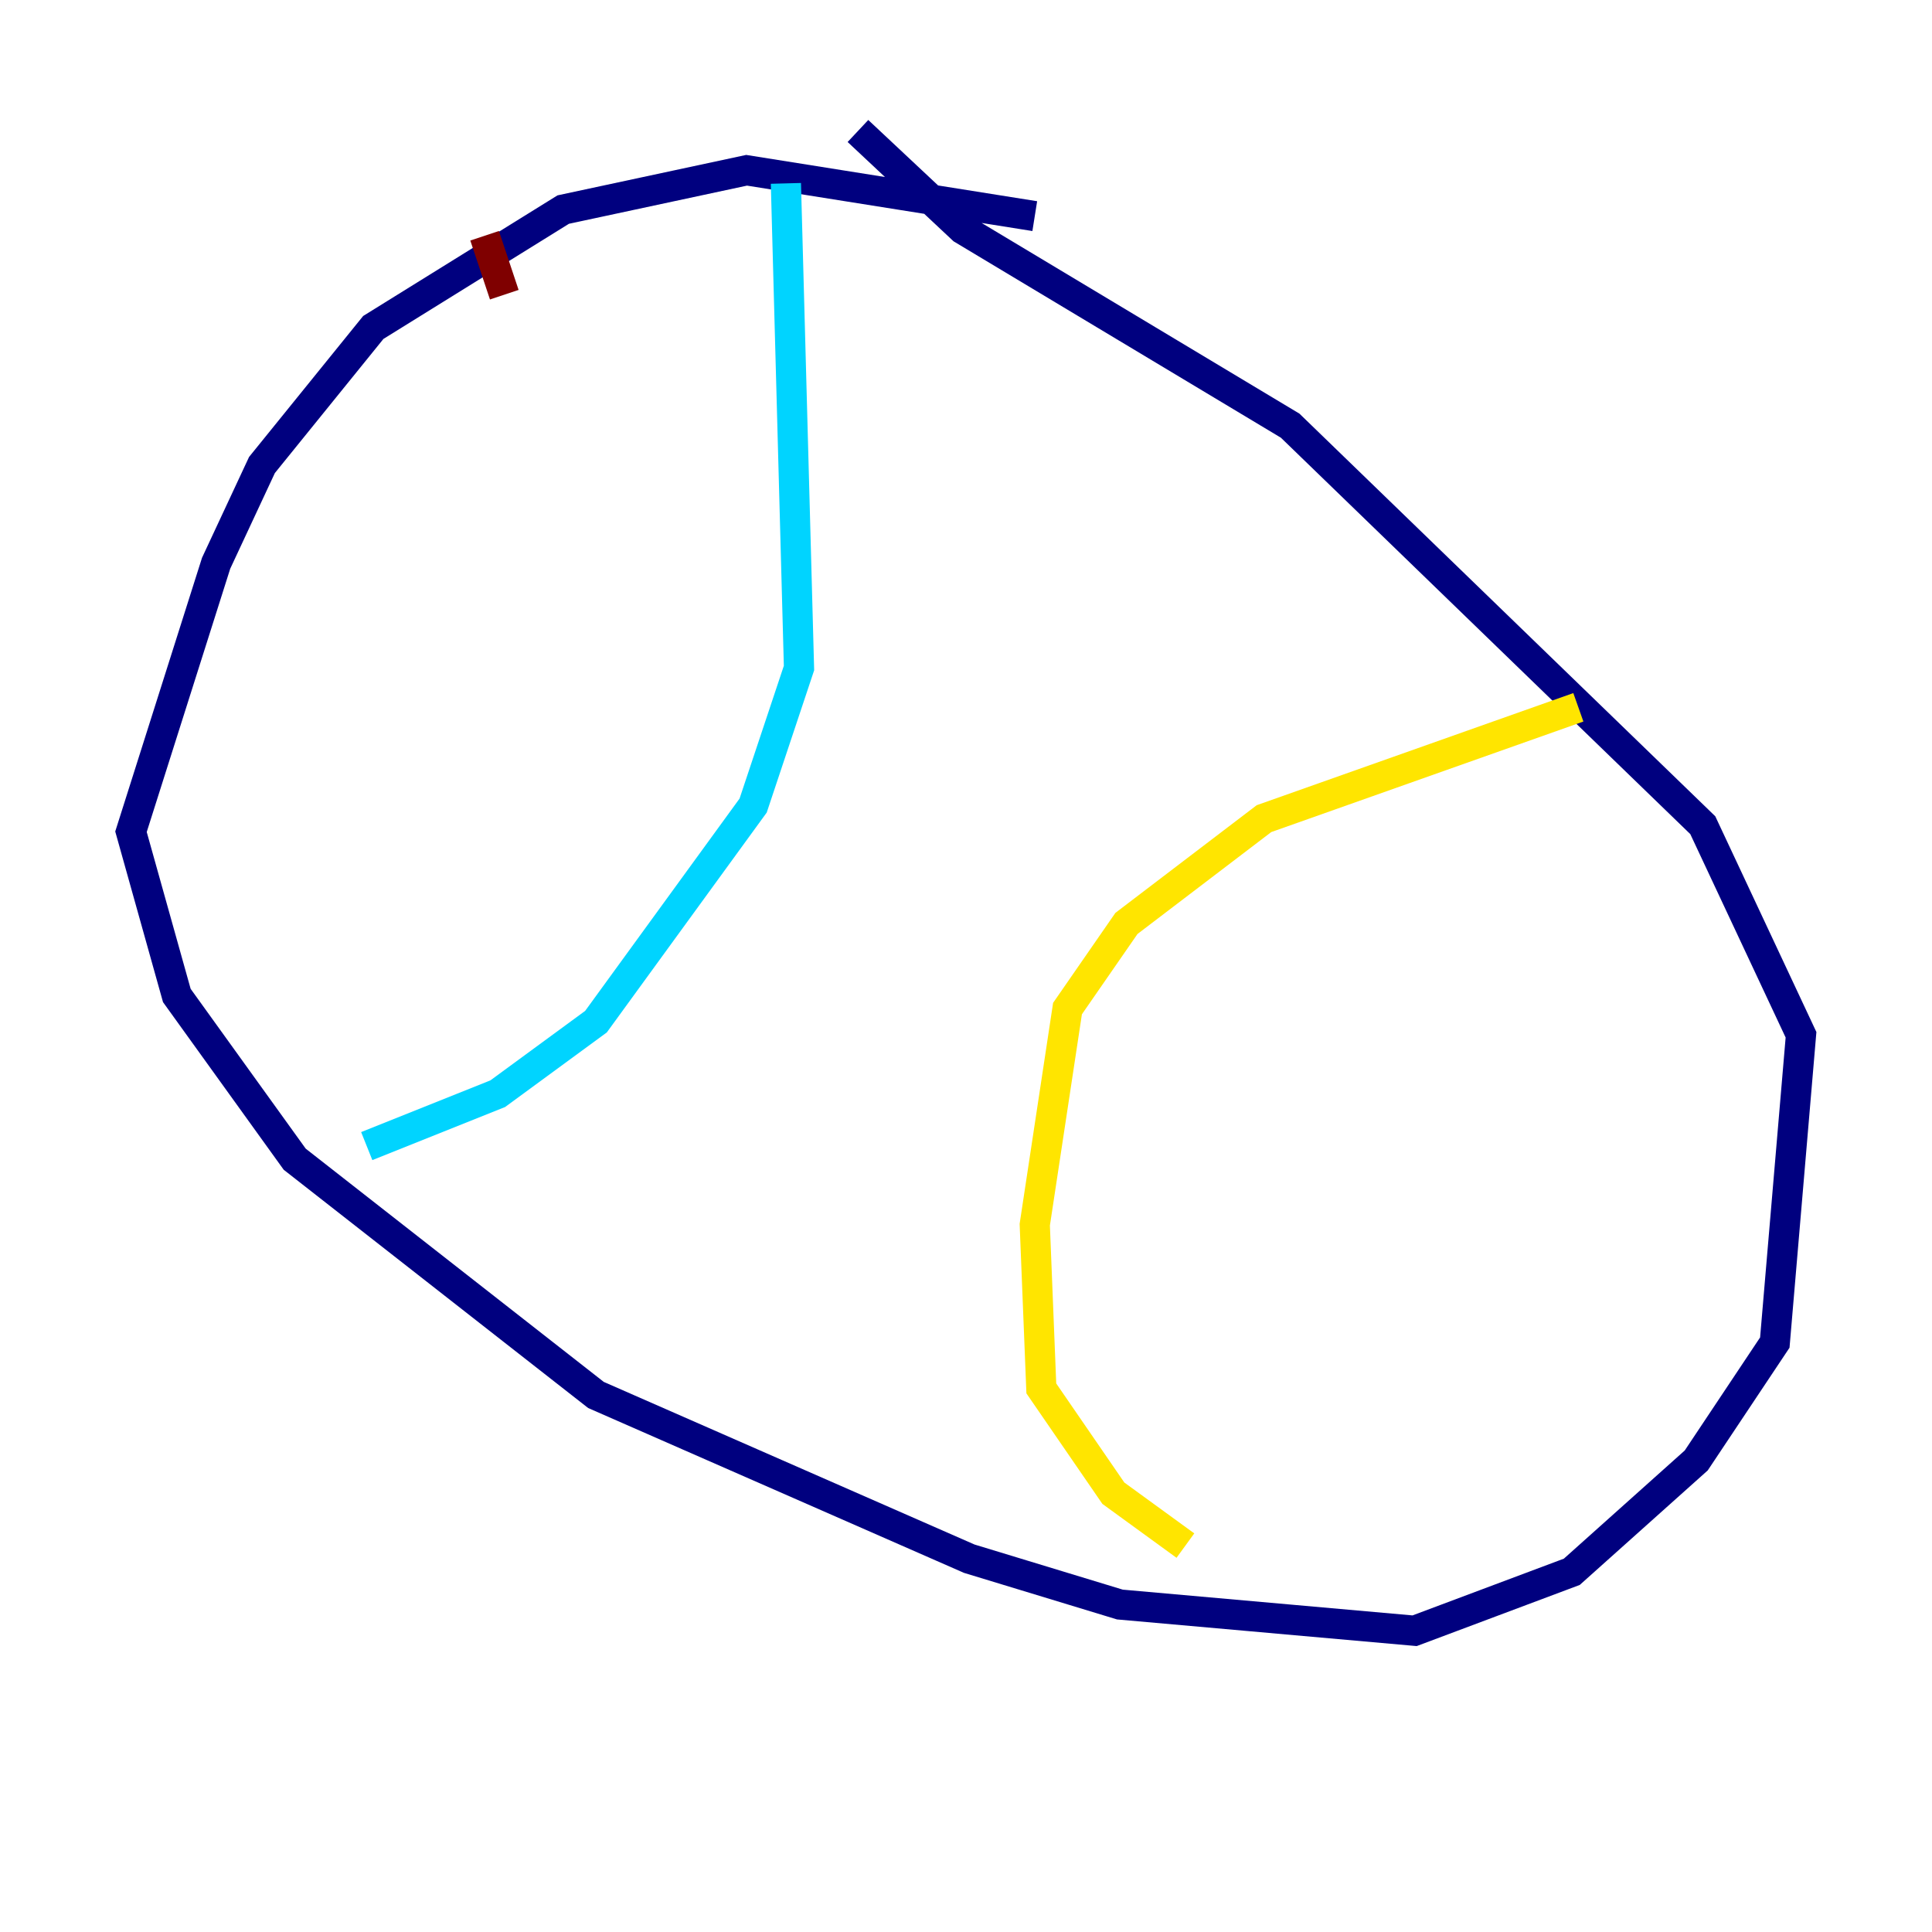 <?xml version="1.0" encoding="utf-8" ?>
<svg baseProfile="tiny" height="128" version="1.2" viewBox="0,0,128,128" width="128" xmlns="http://www.w3.org/2000/svg" xmlns:ev="http://www.w3.org/2001/xml-events" xmlns:xlink="http://www.w3.org/1999/xlink"><defs /><polyline fill="none" points="68.556,14.319 49.464,11.281 37.315,13.885 24.732,21.695 17.356,30.807 14.319,37.315 8.678,55.105 11.715,65.953 19.525,76.8 39.485,92.42 64.217,103.268 74.197,106.305 93.722,108.041 104.136,104.136 112.38,96.759 117.586,88.949 119.322,68.556 112.814,54.671 85.478,28.203 63.783,15.186 56.841,8.678" stroke="#00007f" stroke-width="2" /><polyline fill="none" points="52.068,12.149 52.936,44.258 49.898,53.37 39.485,67.688 32.976,72.461 24.298,75.932" stroke="#00d4ff" stroke-width="2" /><polyline fill="none" points="104.57,46.861 83.742,54.237 74.63,61.18 70.725,66.82 68.556,81.139 68.99,91.986 73.763,98.929 78.536,102.4" stroke="#ffe500" stroke-width="2" /><polyline fill="none" points="32.108,15.62 33.41,19.525" stroke="#7f0000" stroke-width="2" /></svg>